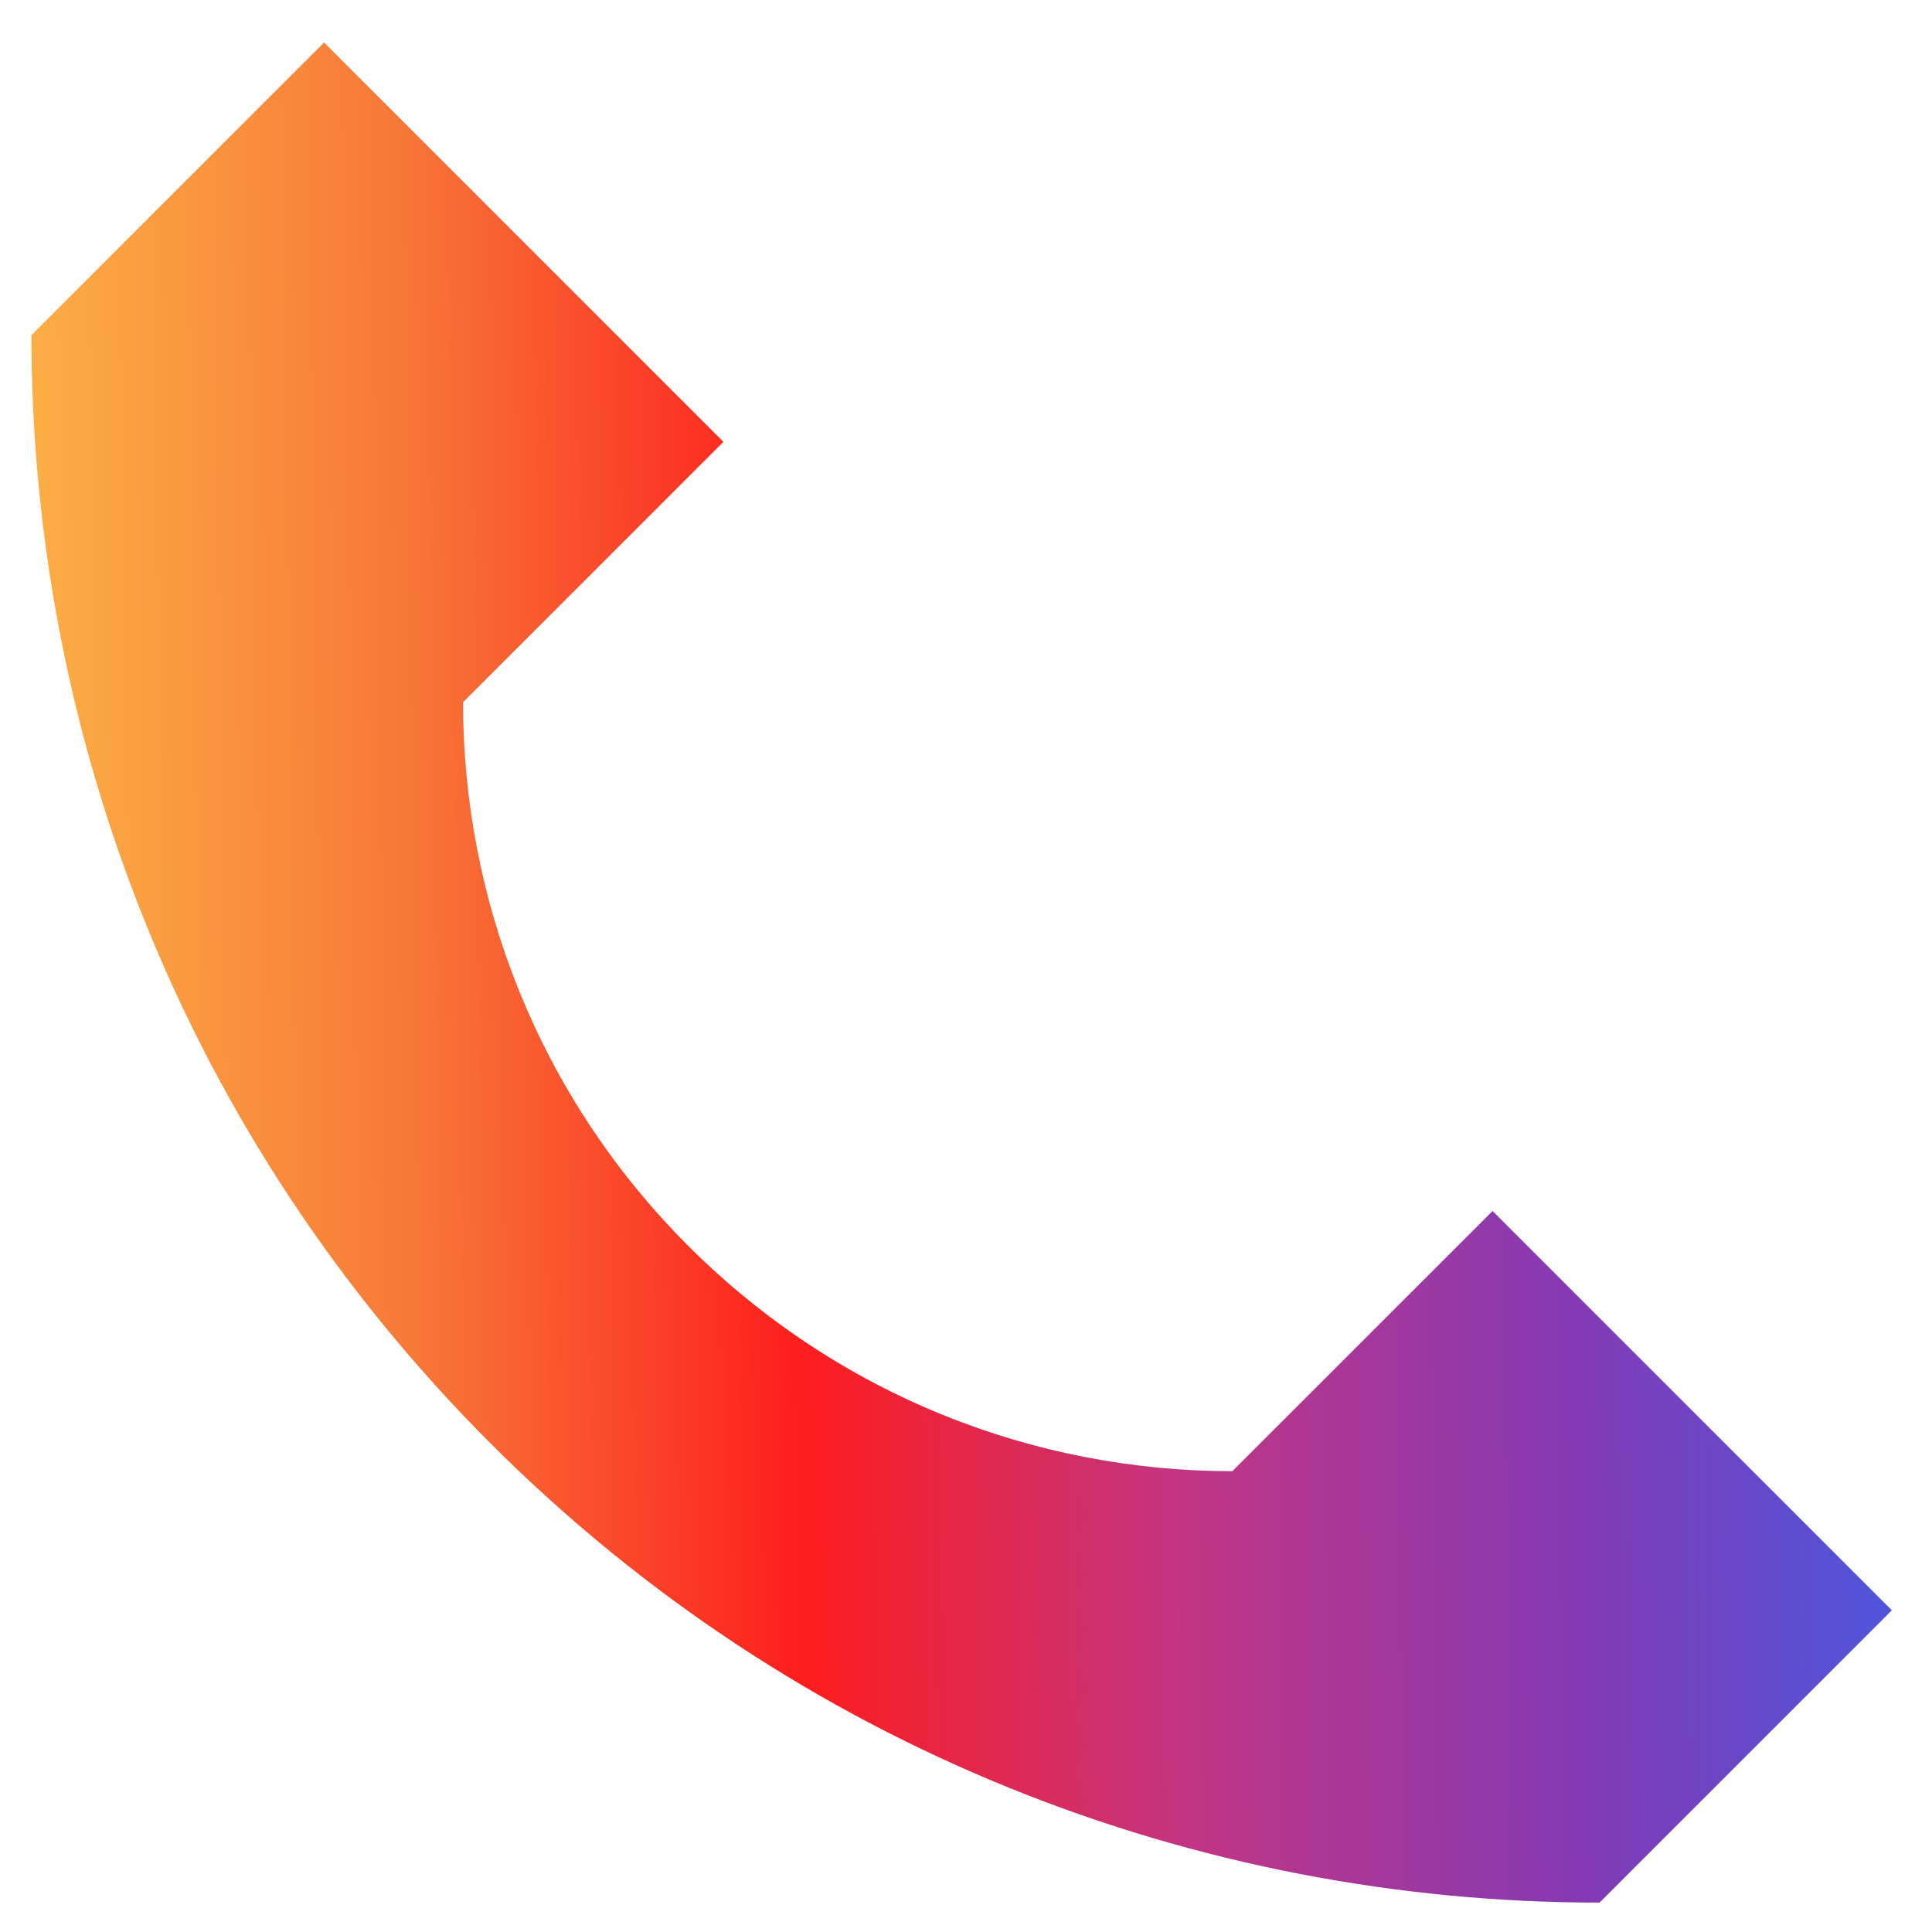 <svg width="27" height="27" viewBox="0 0 27 27" fill="none" xmlns="http://www.w3.org/2000/svg">
<g clip-path="url(#clip0_119_442)">
<path d="M26.439 22.504L22.354 26.589C16.745 26.591 11.136 24.452 6.856 20.172C2.58 15.895 0.44 10.29 0.439 4.684L4.529 0.594L10.11 6.175L6.471 9.814C6.472 12.564 7.521 15.313 9.619 17.412C11.719 19.511 14.47 20.561 17.222 20.56L20.859 16.924L26.439 22.504Z" fill="url(#paint0_linear_119_442)"/>
</g>
<defs>
<linearGradient id="paint0_linear_119_442" x1="0.439" y1="13.732" x2="27.468" y2="13.368" gradientUnits="userSpaceOnUse">
<stop stop-color="#FCAF45"/>
<stop offset="0.198" stop-color="#F77737"/>
<stop offset="0.396" stop-color="#FD1D1D"/>
<stop offset="0.594" stop-color="#C13584"/>
<stop offset="0.797" stop-color="#833AB4"/>
<stop offset="1" stop-color="#405DE6"/>
</linearGradient>
<clipPath id="clip0_119_442">
<rect width="26" height="26" fill="white" transform="translate(0.439 0.59)"/>
</clipPath>
</defs>
</svg>
